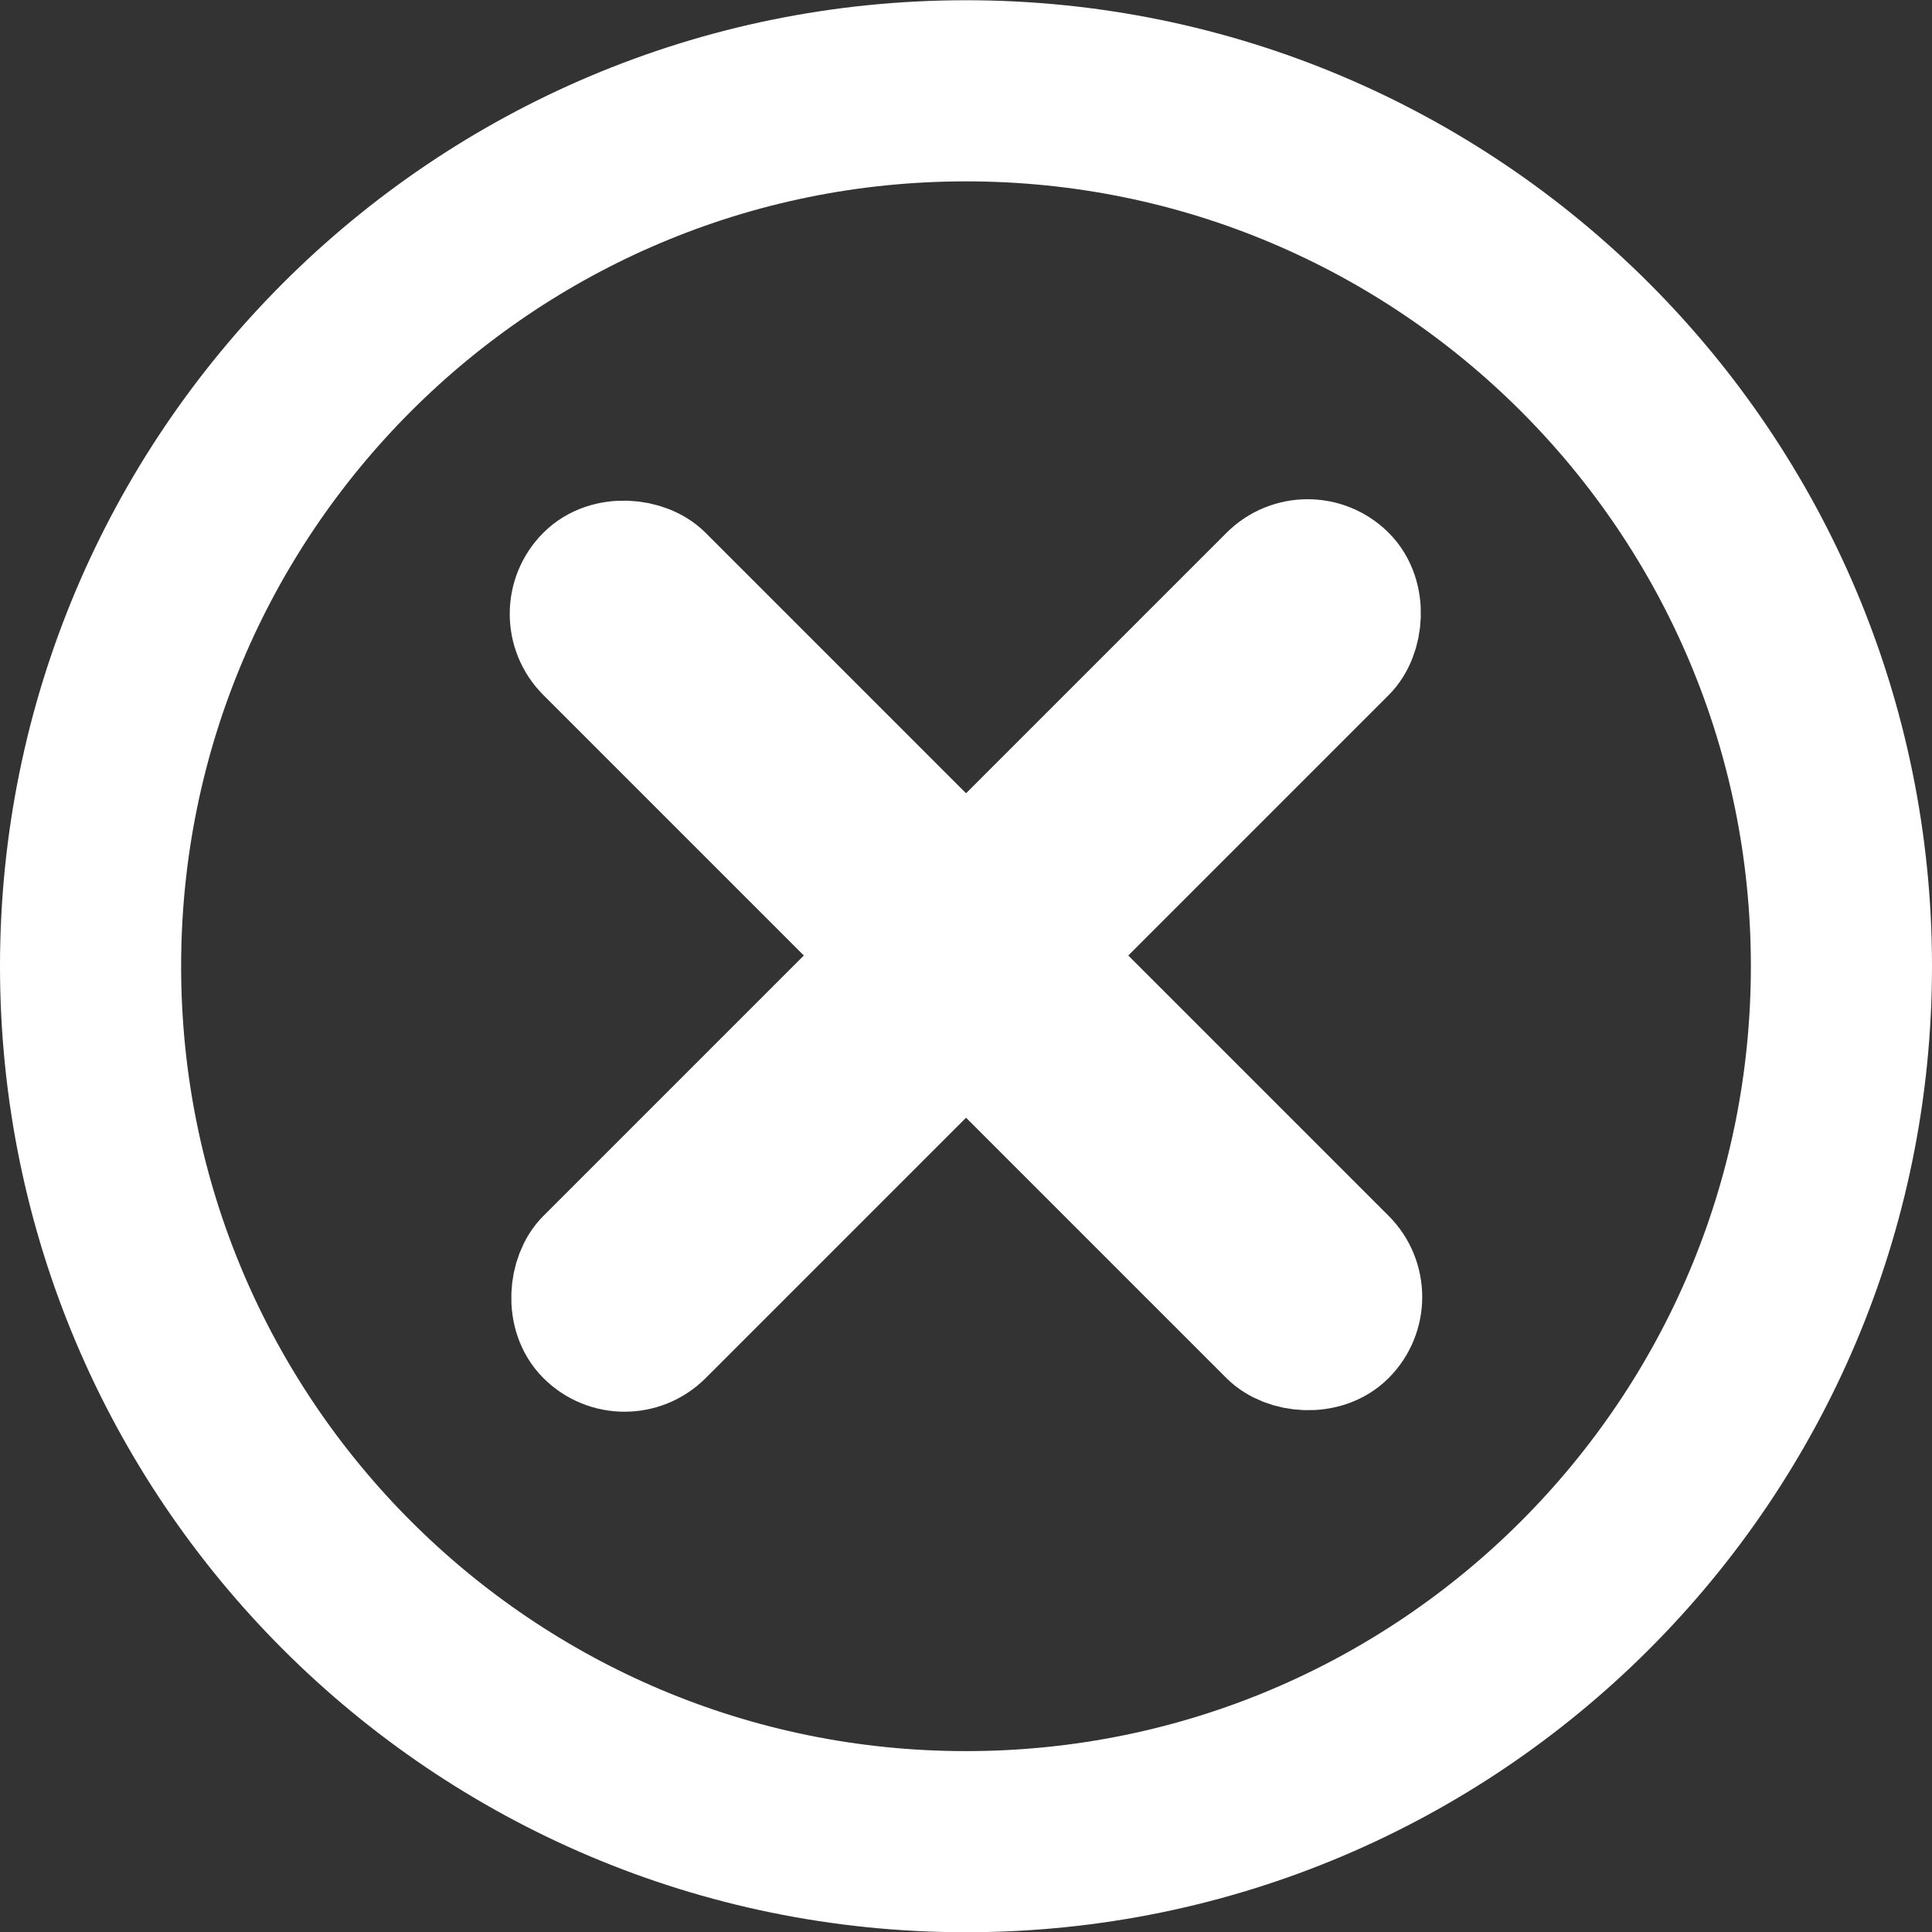 <svg width="16" height="16" viewBox="0 0 16 16" fill="none" xmlns="http://www.w3.org/2000/svg">
<rect x="0" y="0" width="16" height="16" fill="#333333" stroke="none"/>
<path d="M8 0.752C12.004 0.752 15.25 3.998 15.25 8.002C15.25 12.007 12.004 15.252 8 15.252C3.996 15.252 0.75 12.007 0.75 8.002C0.75 3.998 3.996 0.752 8 0.752Z" stroke="white" stroke-width="1.5"/>
<rect x="4.535" y="5.084" width="0.9" height="8.9" rx="0.45" transform="rotate(-45 4.535 5.084)" stroke="white" stroke-linecap="round" stroke-linejoin="round"/>
<rect x="10.829" y="4.448" width="0.9" height="8.9" rx="0.45" transform="rotate(45 10.829 4.448)" stroke="white" stroke-linecap="round" stroke-linejoin="round"/>
</svg>
